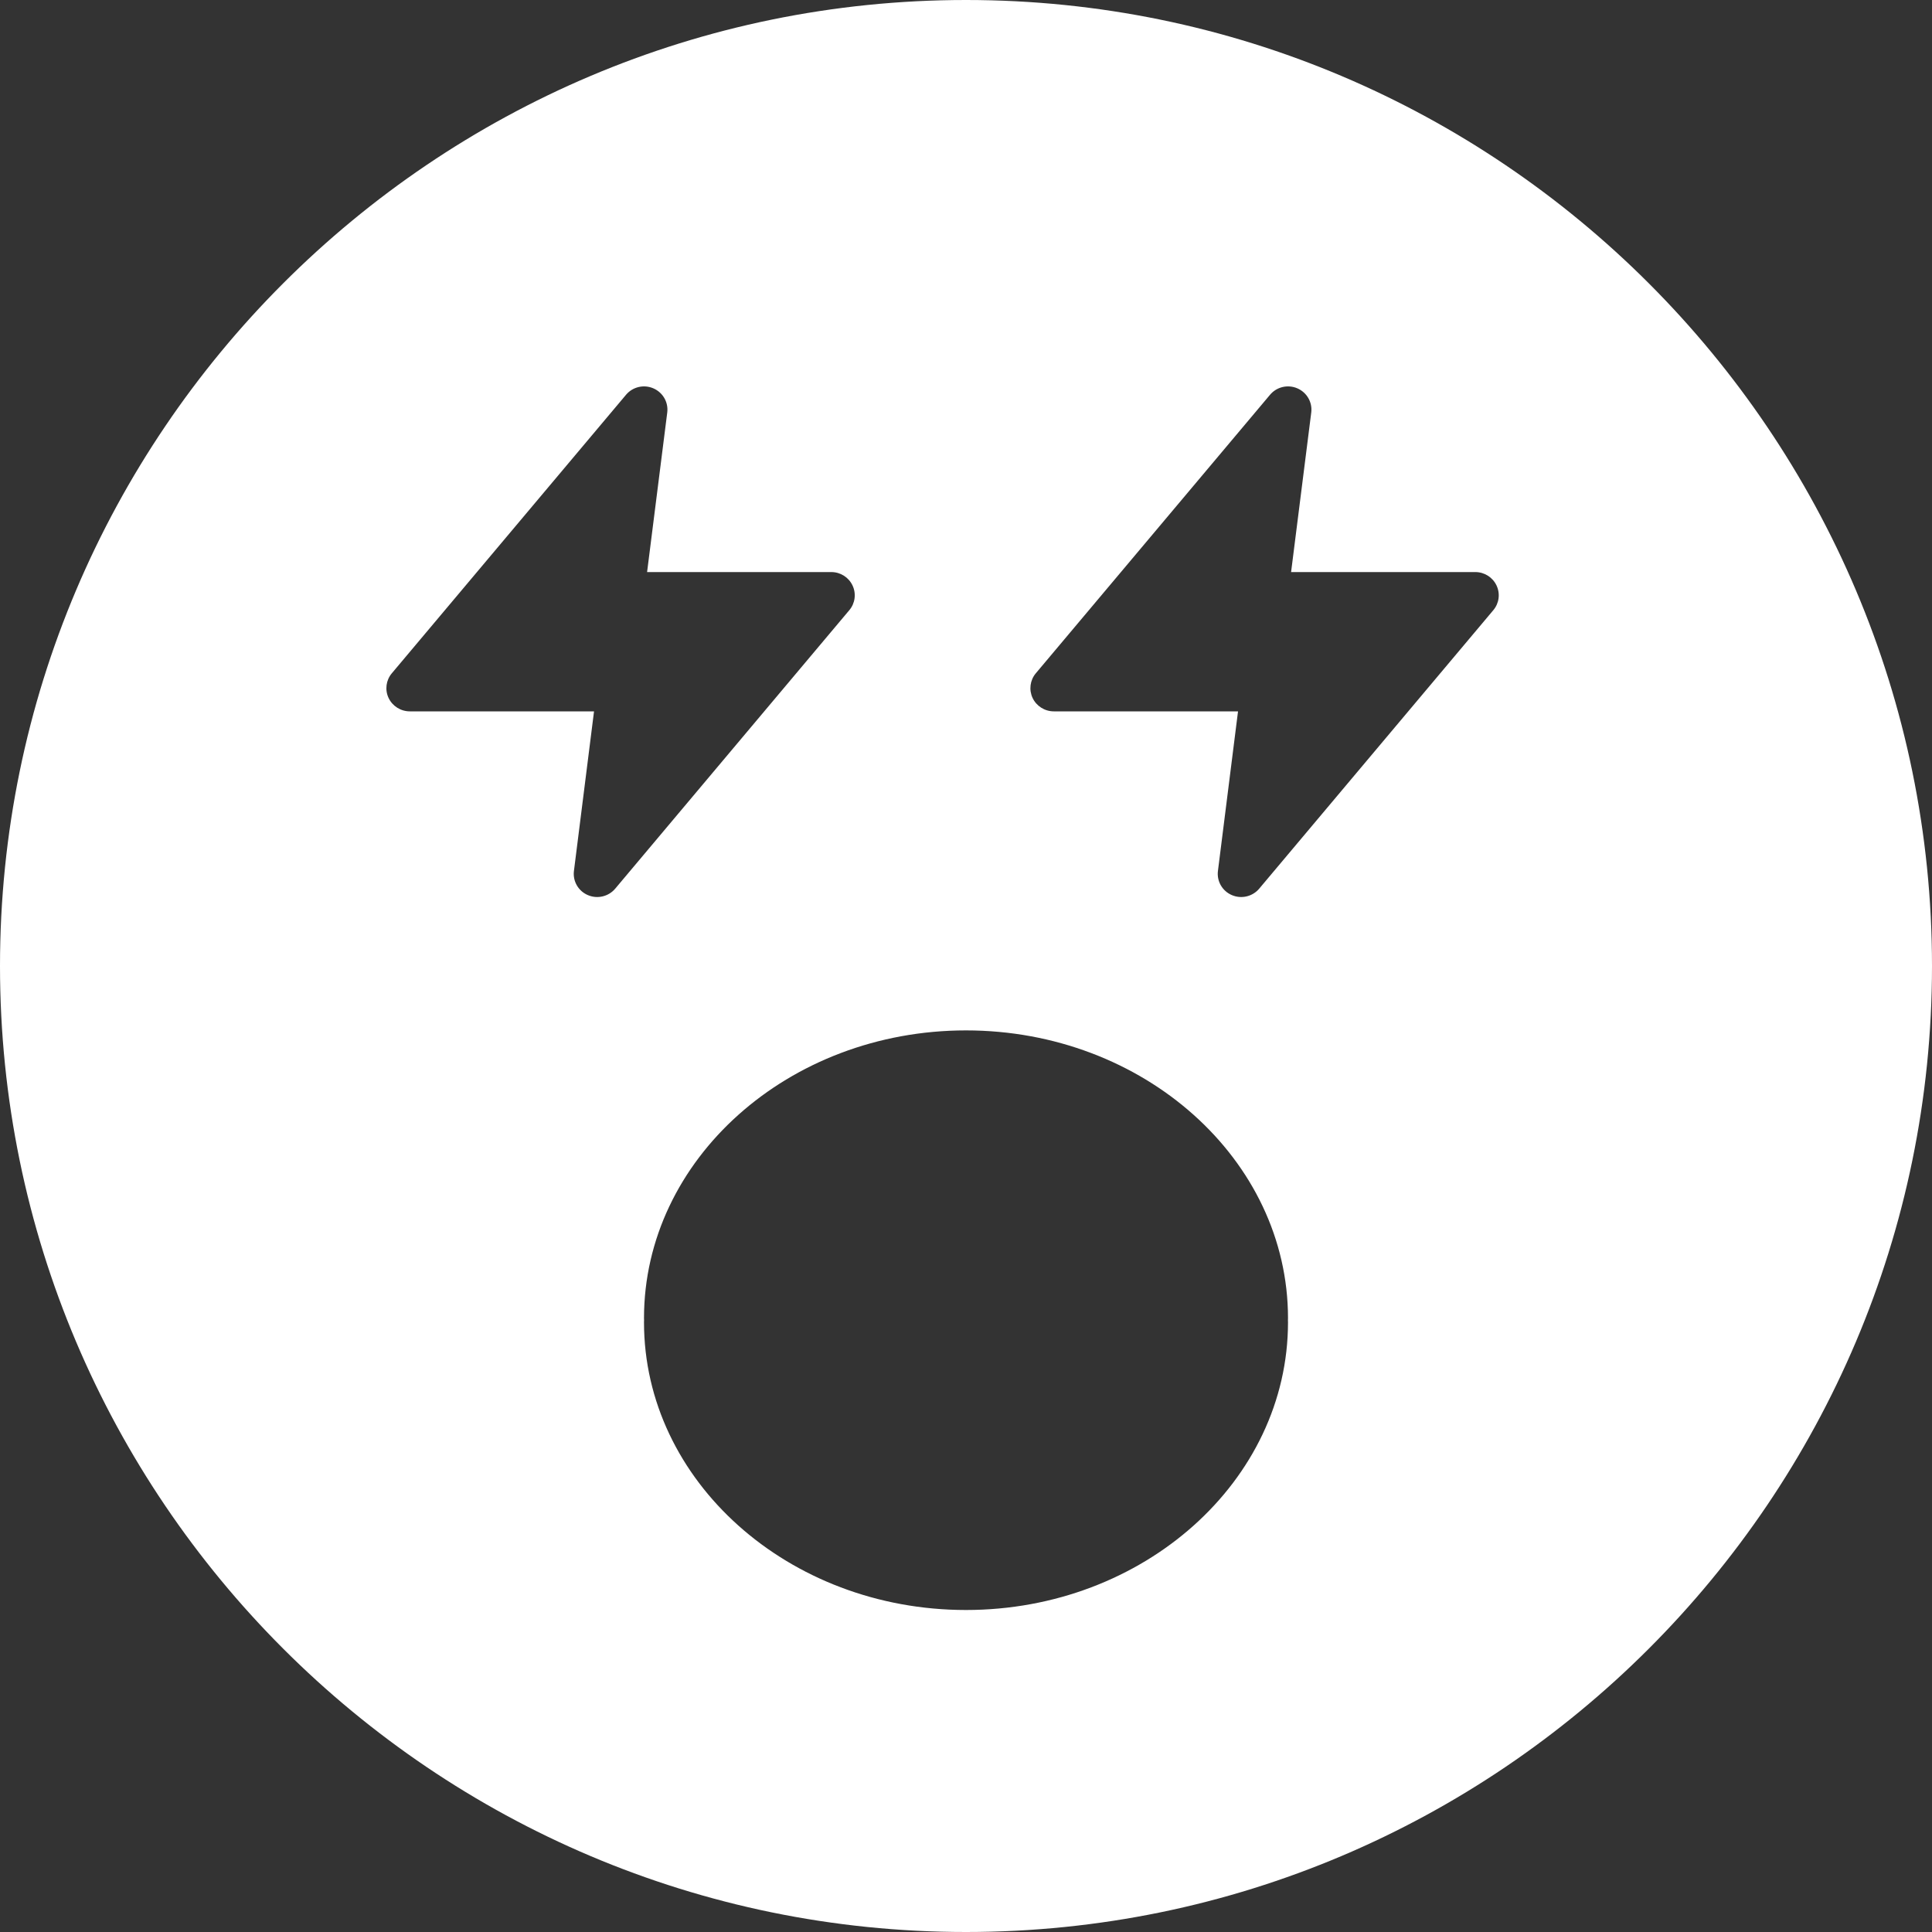 <svg width="30" height="30" viewBox="0 0 30 30" fill="none" xmlns="http://www.w3.org/2000/svg">
<rect x="0" y="0" width="30" height="30" fill="#333333" stroke="none"/>
<path fill-rule="evenodd" clip-rule="evenodd" d="M15 0C6.729 0 0 6.729 0 15C0 23.271 6.729 30 15 30C23.271 30 30 23.271 30 15C30 6.729 23.271 0 15 0ZM10.145 6.03C10.293 6.094 10.381 6.246 10.361 6.405L10.048 8.883H12.909C13.05 8.883 13.178 8.964 13.238 9.091C13.298 9.218 13.279 9.367 13.188 9.475L9.552 13.8C9.449 13.922 9.276 13.963 9.128 13.899C8.98 13.836 8.892 13.683 8.912 13.524L9.224 11.046H6.364C6.223 11.046 6.094 10.965 6.034 10.838C5.974 10.712 5.994 10.562 6.084 10.455L9.721 6.13C9.824 6.007 9.997 5.966 10.145 6.03ZM20.361 6.405C20.381 6.246 20.293 6.094 20.145 6.03C19.997 5.966 19.824 6.007 19.721 6.13L16.084 10.455C15.994 10.562 15.975 10.712 16.034 10.838C16.094 10.965 16.223 11.046 16.364 11.046H19.224L18.912 13.524C18.892 13.683 18.98 13.836 19.128 13.899C19.276 13.963 19.449 13.922 19.552 13.8L23.188 9.475C23.279 9.367 23.298 9.218 23.238 9.091C23.178 8.964 23.05 8.883 22.909 8.883H20.048L20.361 6.405ZM19.999 20.5C20 20.49 20 20.479 20 20.469C20 18.005 17.757 16 15 16C12.243 16 10 18.005 10 20.469C10 20.479 10 20.49 10.001 20.5C10 20.51 10 20.521 10 20.531C10 22.995 12.243 25 15 25C17.757 25 20 22.995 20 20.531C20 20.521 20 20.51 19.999 20.5Z" fill="#FFFFFF"/>
</svg>
